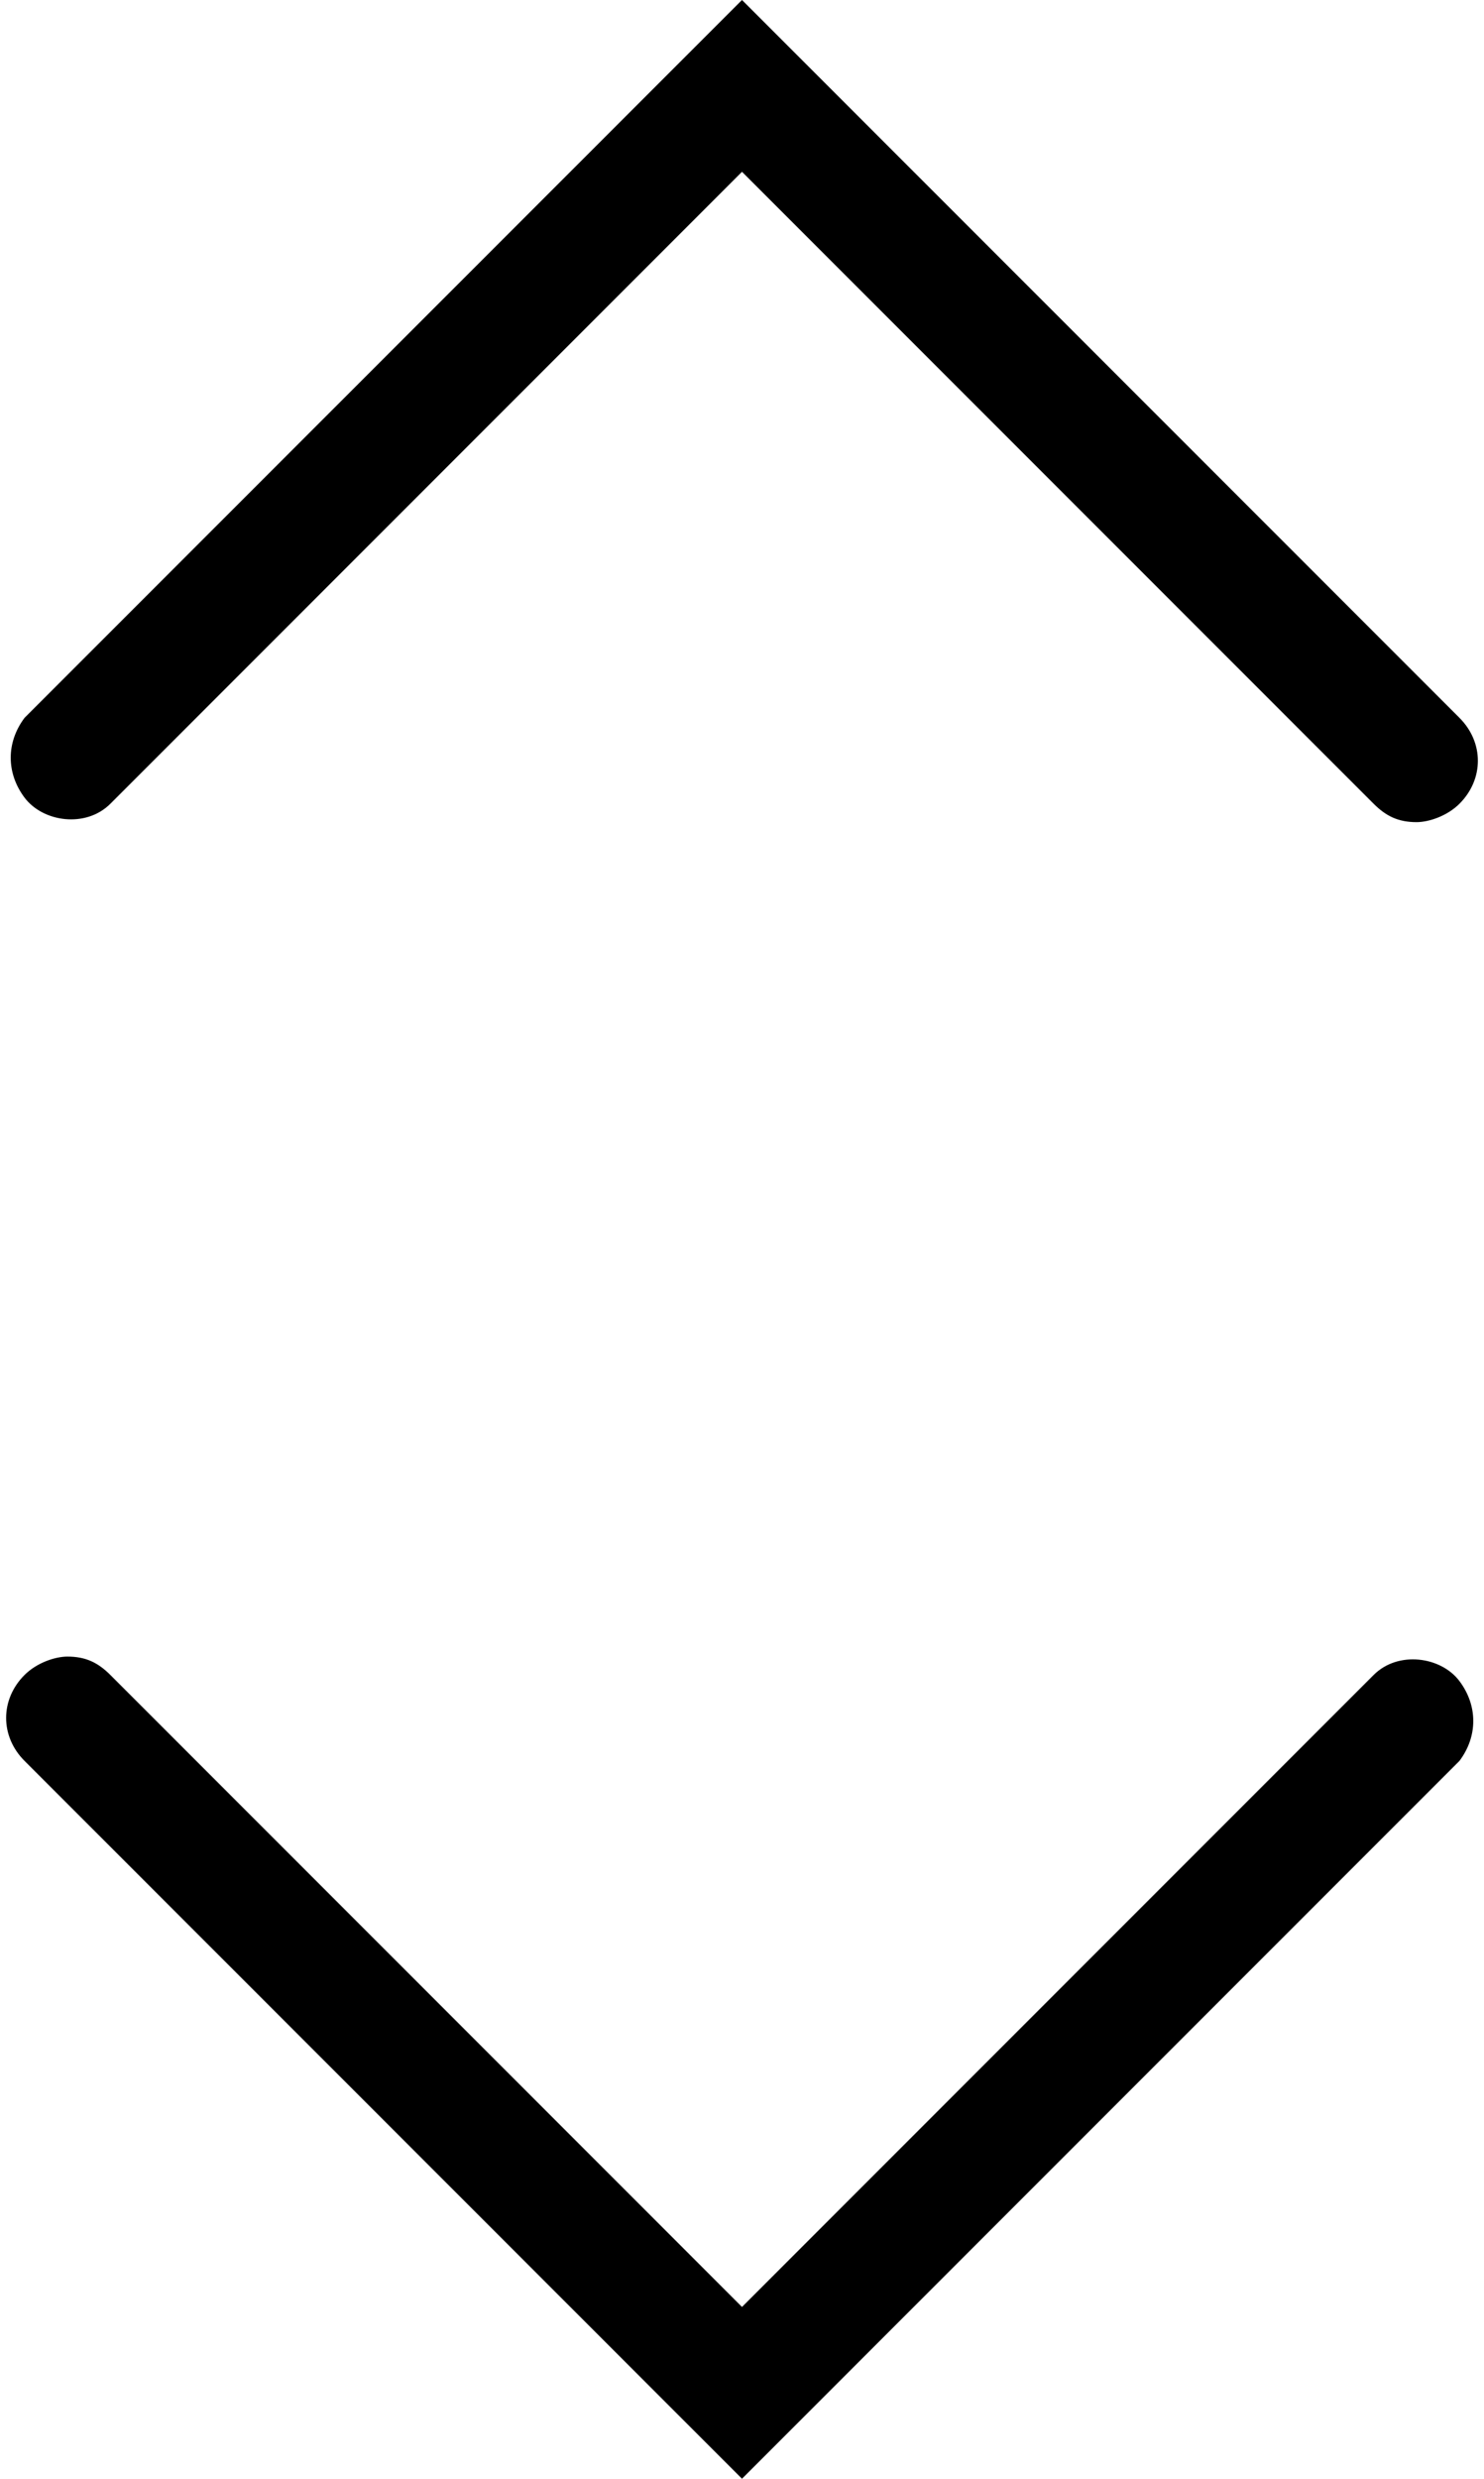 <svg xmlns="http://www.w3.org/2000/svg" viewBox="0 0 24.2 40.4"><path d="M23.1 13.4c-.3 0-.5-.1-.7-.3L12.1 2.8 1.8 13.1c-.4.4-1.1.3-1.4-.1-.3-.4-.3-.9 0-1.3L12.1 0l11.7 11.7c.4.4.4 1 0 1.4-.2.2-.5.3-.7.3zM1.1 27c.3 0 .5.1.7.3l10.3 10.3 10.3-10.3c.4-.4 1.1-.3 1.4.1.3.4.3.9 0 1.3L12.1 40.4.4 28.7c-.4-.4-.4-1 0-1.4.2-.2.5-.3.7-.3z"/></svg>